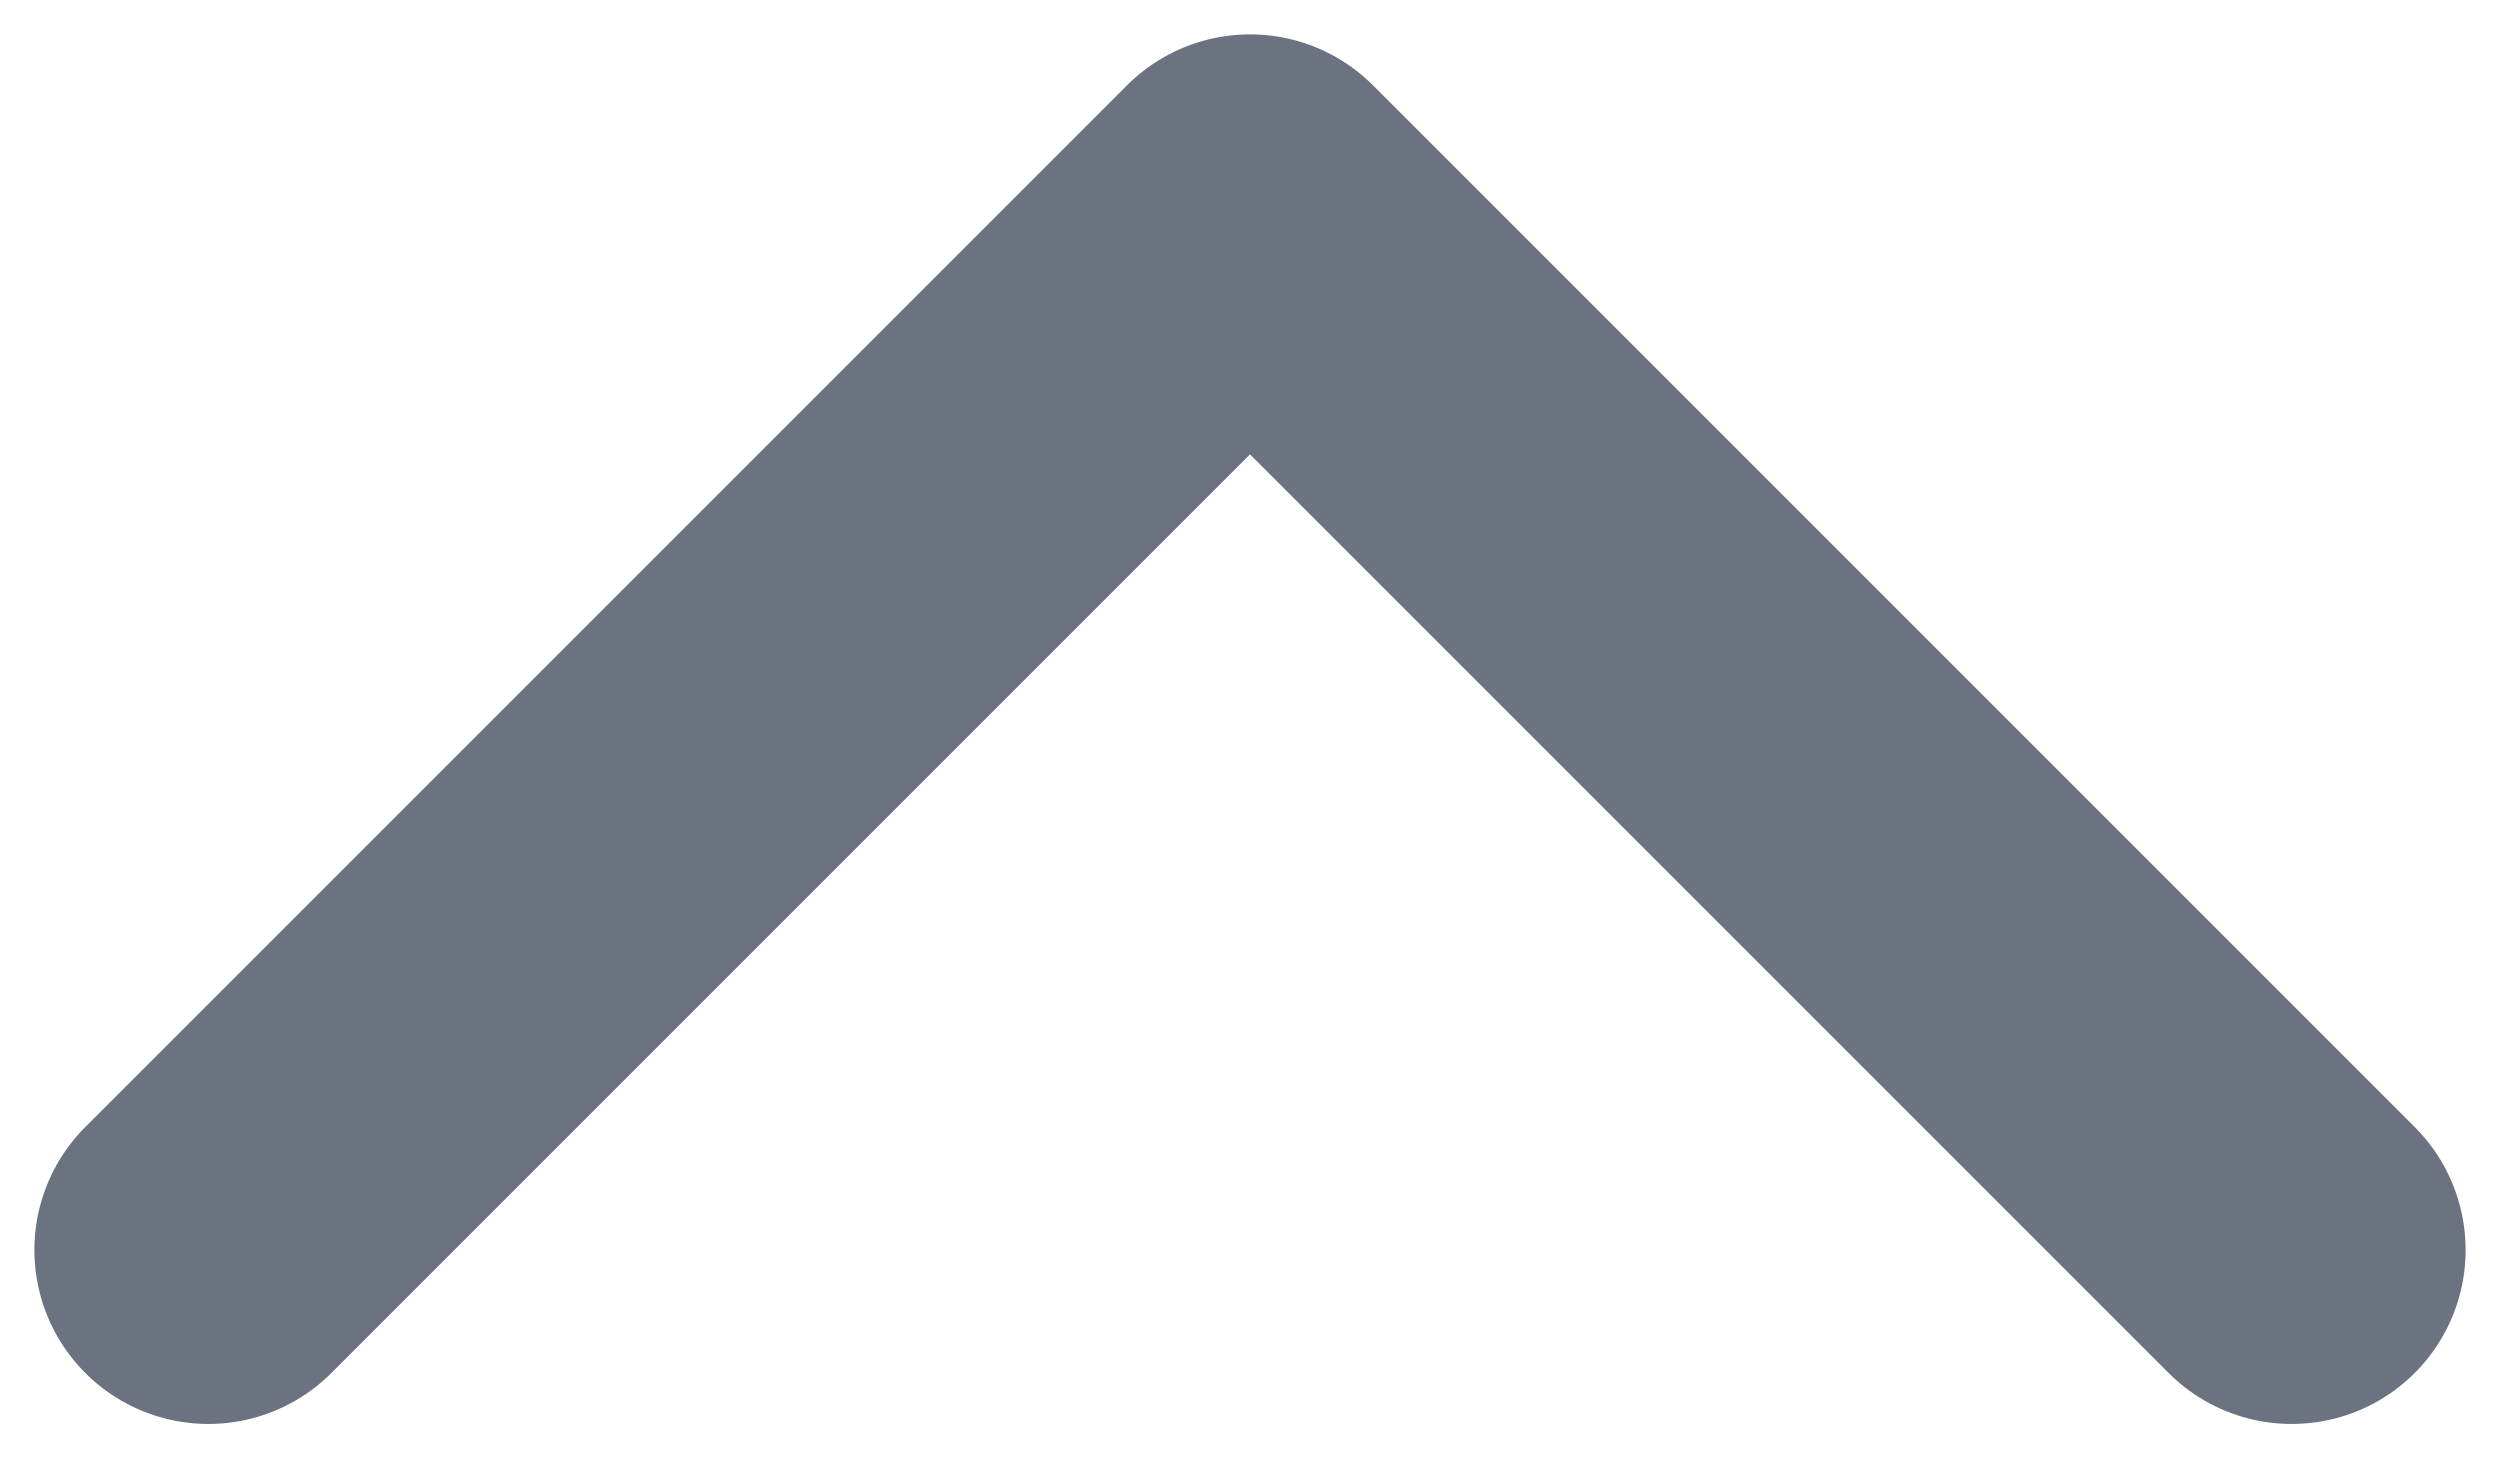 <svg width="12" height="7" viewBox="0 0 12 7" fill="none" xmlns="http://www.w3.org/2000/svg">
<path d="M11 6L6 1L1 6" stroke="#6B7280" stroke-width="1.67" stroke-linecap="round" stroke-linejoin="round"/>
</svg>

